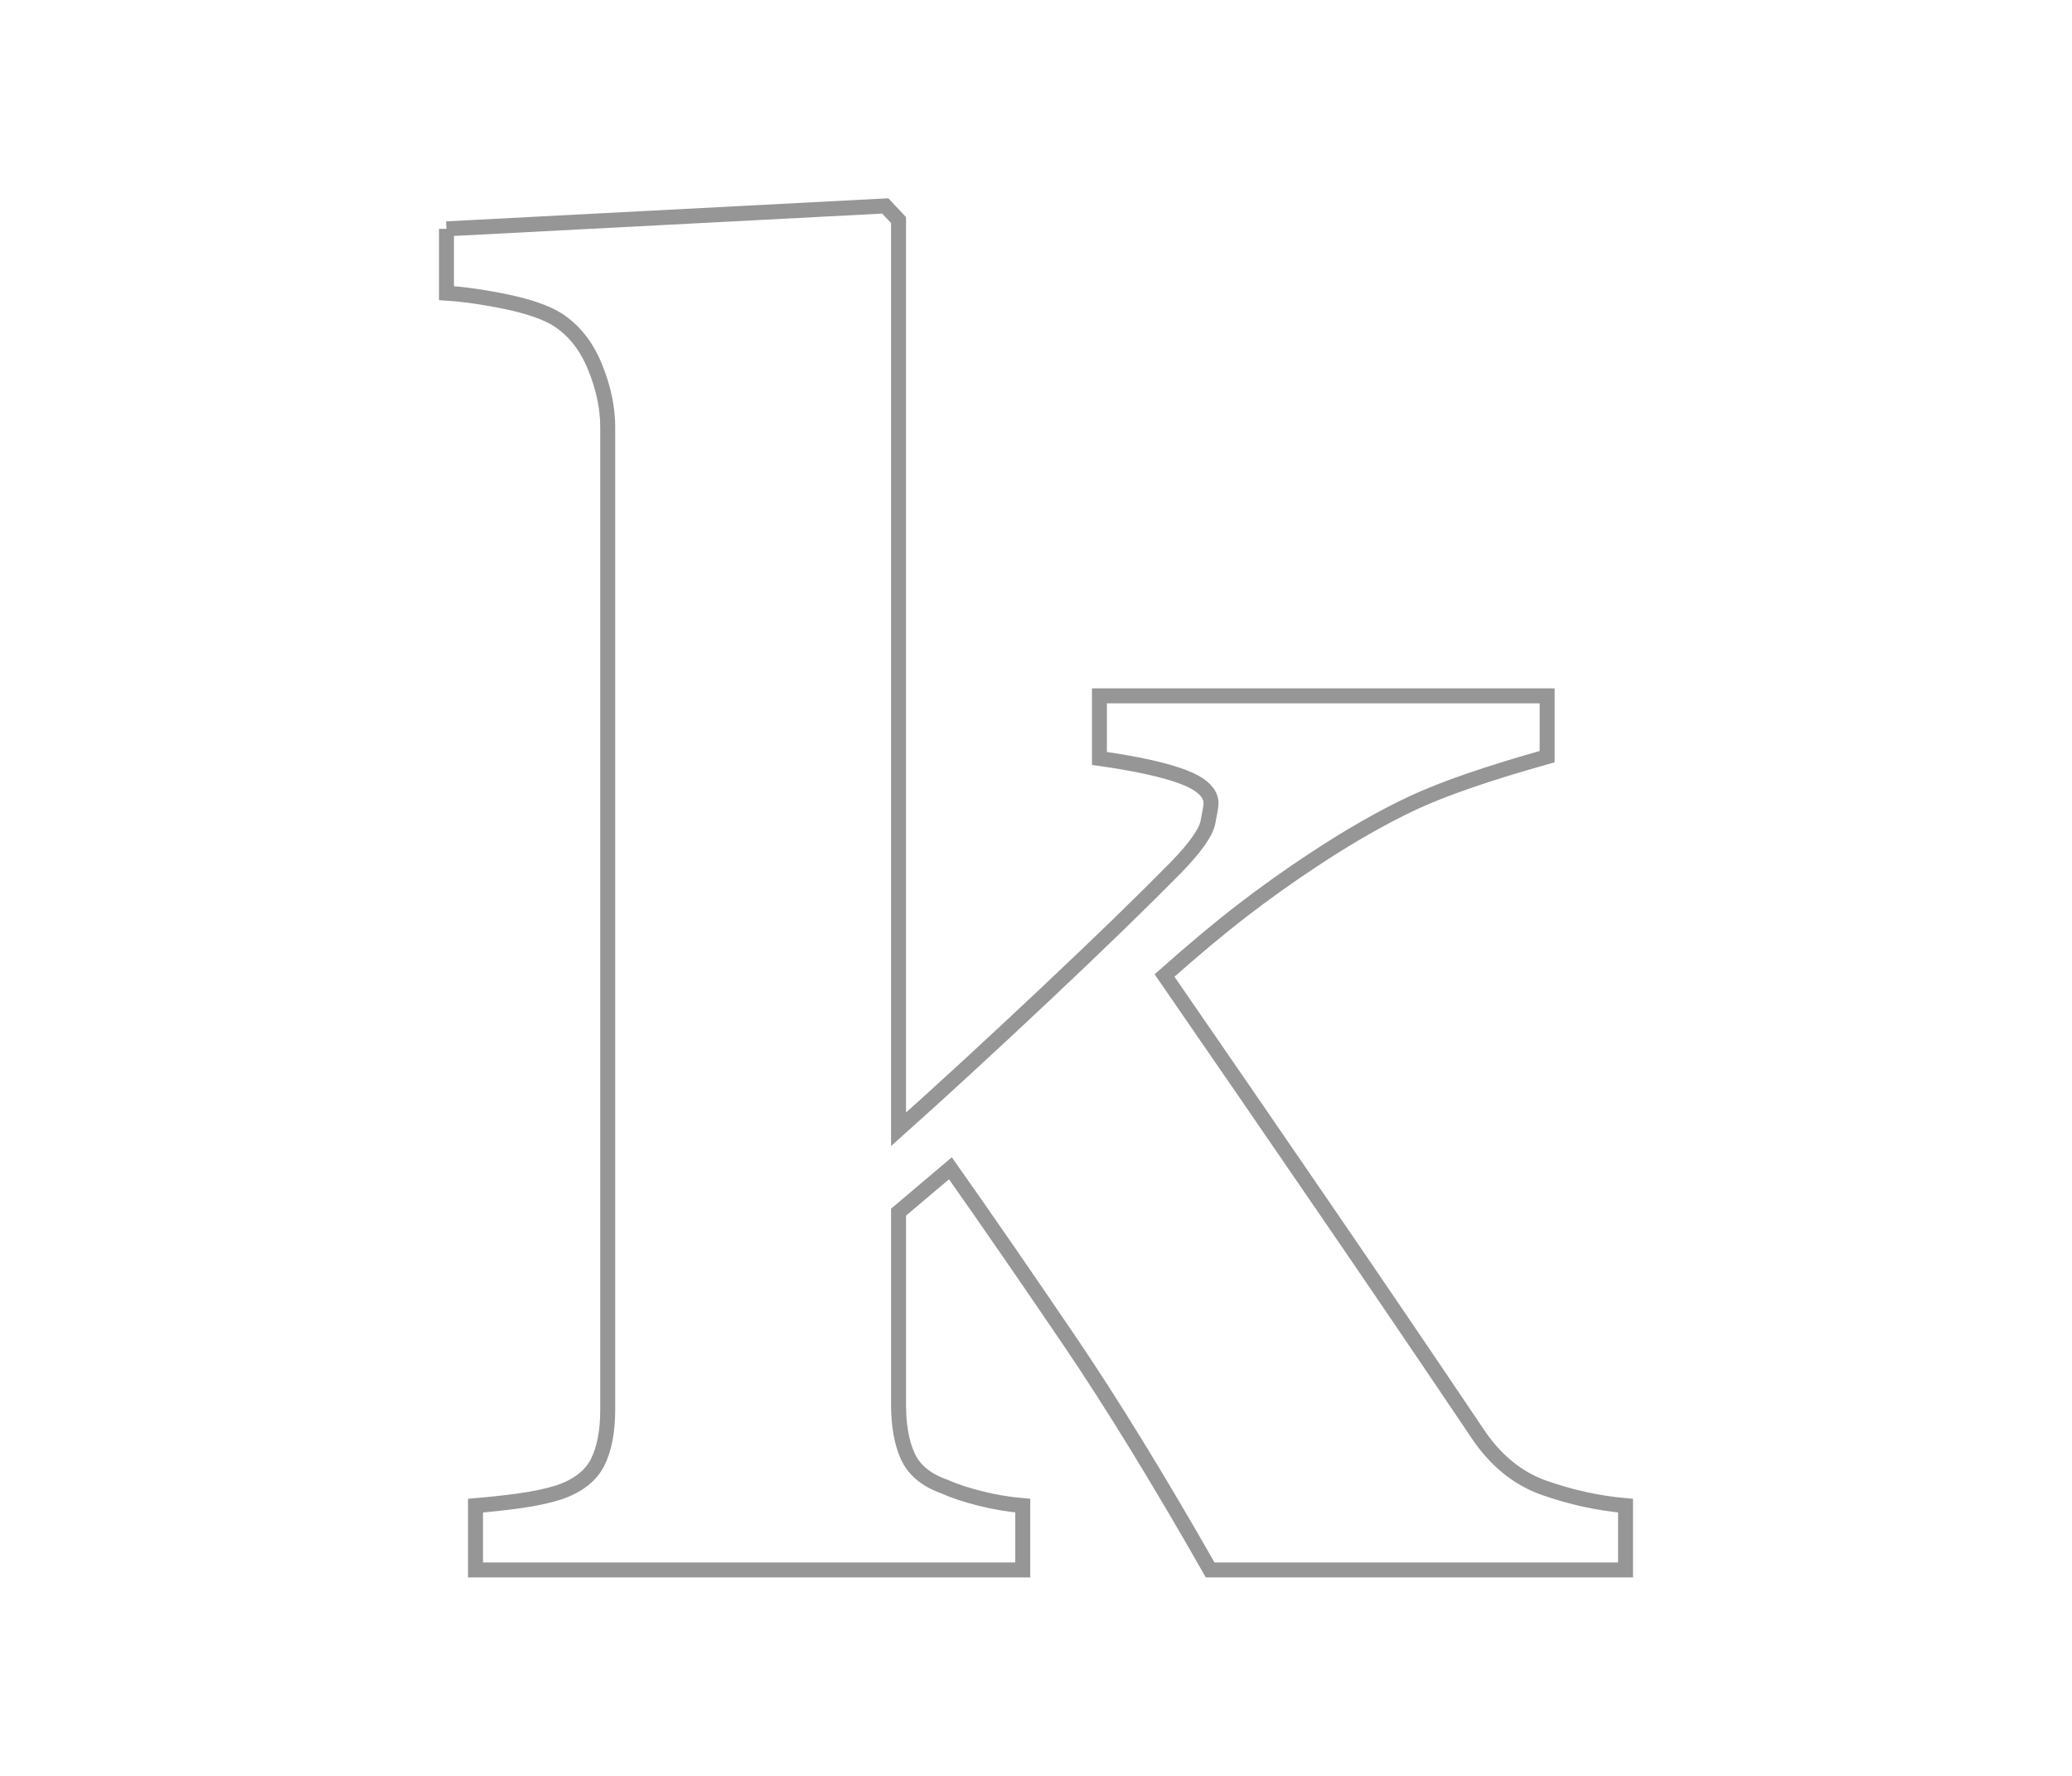 <?xml version="1.0" encoding="utf-8"?>
<!-- Generator: Adobe Illustrator 16.0.0, SVG Export Plug-In . SVG Version: 6.00 Build 0)  -->
<!DOCTYPE svg PUBLIC "-//W3C//DTD SVG 1.1//EN" "http://www.w3.org/Graphics/SVG/1.1/DTD/svg11.dtd">
<svg version="1.1" id="Capa_1" xmlns="http://www.w3.org/2000/svg" xmlns:xlink="http://www.w3.org/1999/xlink" x="0px" y="0px"
	 width="595.279px" height="510.236px" viewBox="0 0 595.279 510.236" enable-background="new 0 0 595.279 510.236"
	 xml:space="preserve">
<path fill="none" stroke="#969696" stroke-width="4.3" stroke-miterlimit="10" d="M128.27,65.75l126.06-6.582l3.818,4.053v261.254
	c12.464-11.141,26.488-24.052,42.091-38.738c15.604-14.687,28.104-26.828,37.557-36.442c5.577-5.736,8.645-10.076,9.235-13.026
	c0.592-2.959,0.896-4.771,0.896-5.452c0-3.031-2.672-5.568-7.998-7.596c-5.345-2.018-13.36-3.793-24.065-5.309v-17.979h128.621
	V217.4c-16.854,4.726-29.718,9.155-38.56,13.289c-8.841,4.143-18.489,9.667-28.945,16.589c-6.901,4.556-13.594,9.333-20.065,14.323
	c-6.491,4.98-13.937,11.209-22.349,18.67c16.521,23.959,31.765,46.125,45.732,66.535c13.987,20.404,28.657,42,43.991,64.773
	c5.22,7.927,11.712,13.234,19.458,15.941c7.747,2.709,15.514,4.395,23.262,5.075v18.474l0,0H347.677
	c-14.67-25.754-28.064-47.599-40.208-65.531c-12.158-17.934-23.618-34.541-34.416-49.875l-14.902,12.609v55.198
	c0,6.08,0.879,11.049,2.653,14.938c1.774,3.894,5.184,6.765,10.259,8.606c3.029,1.347,6.582,2.528,10.616,3.533
	c4.054,1.021,8.104,1.687,12.158,2.045v18.474H136.61v-18.474c4.25-0.358,8.501-0.81,12.751-1.397
	c4.25-0.593,7.979-1.396,11.209-2.404c5.436-1.86,9.146-4.729,11.103-8.604c1.955-3.872,2.924-8.948,2.924-15.206V122.716
	c0-5.576-1.221-11.352-3.678-17.342c-2.438-5.99-6.023-10.509-10.762-13.549c-3.21-2.025-8.017-3.712-14.419-5.066
	c-6.42-1.345-12.249-2.188-17.468-2.529V65.75"/>
</svg>
